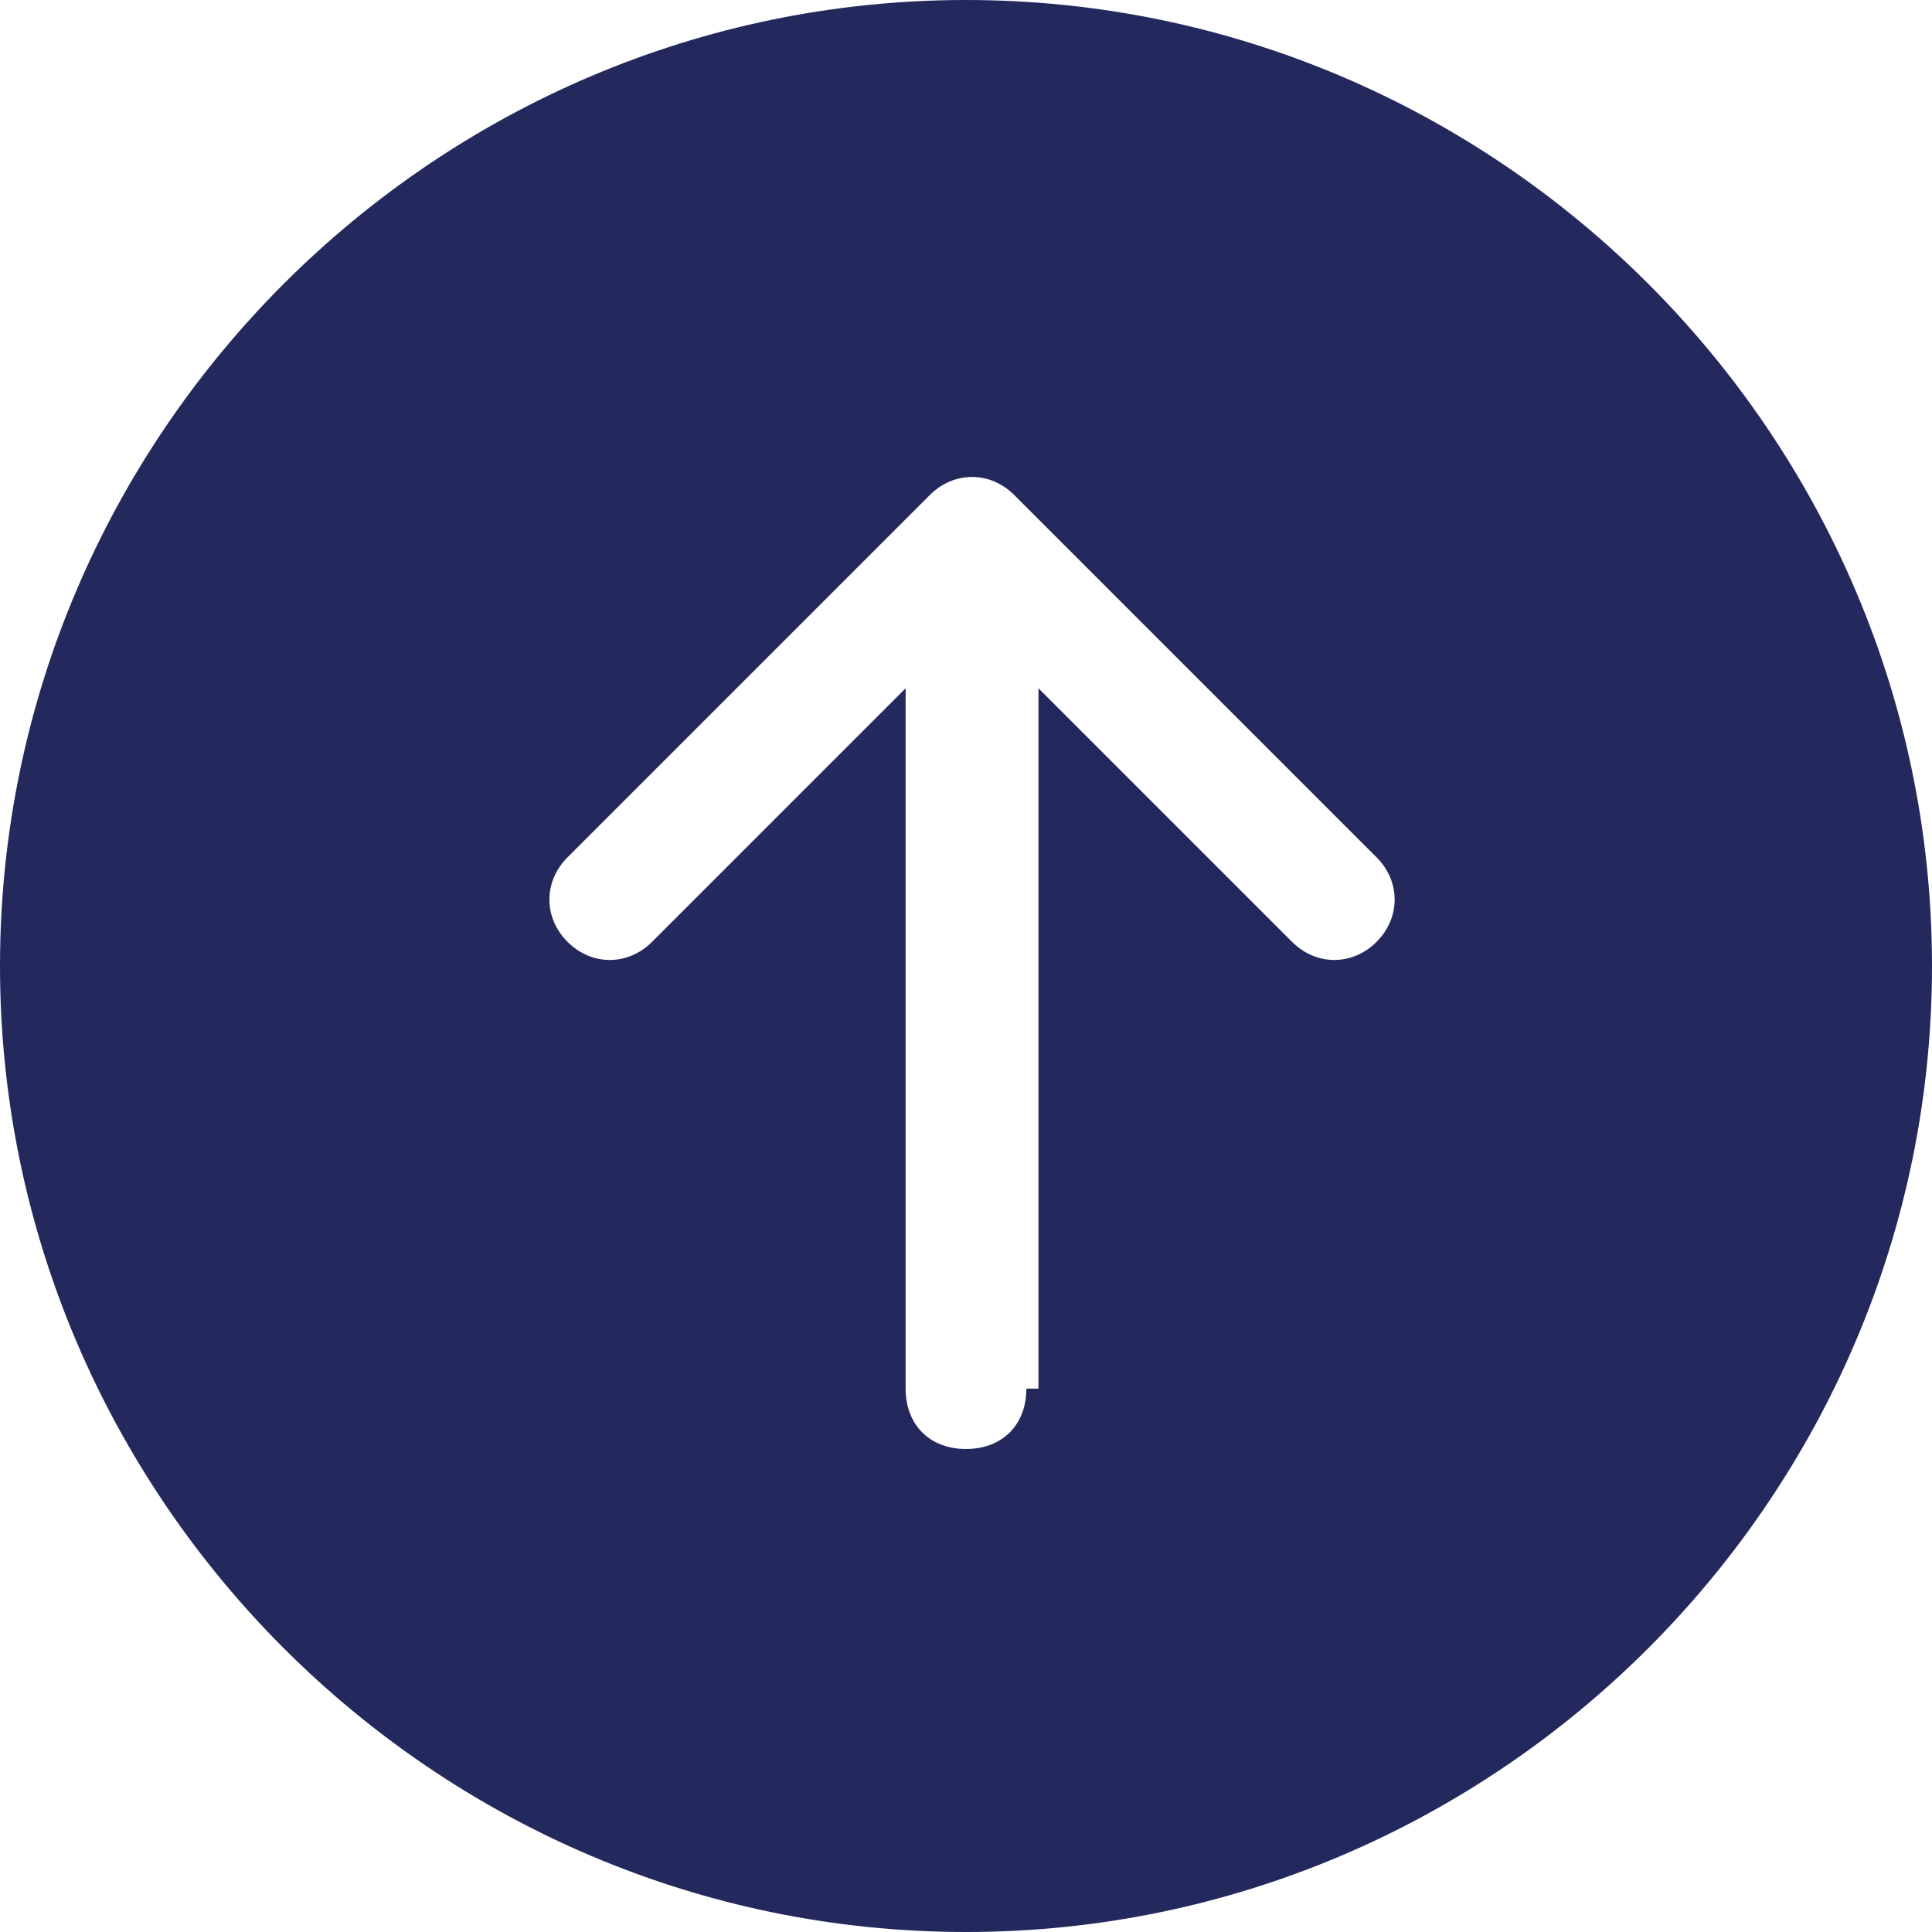<?xml version="1.0" encoding="UTF-8"?>
<svg xmlns="http://www.w3.org/2000/svg" version="1.1" viewBox="0 0 16 16">
  <defs>
    <style>
      .cls-1 {
        fill: #23295d;
      }
    </style>
  </defs>
  <!-- Generator: Adobe Illustrator 28.6.0, SVG Export Plug-In . SVG Version: 1.2.0 Build 709)  -->
  <g>
    <g id="Layer_1">
      <path class="cls-1" d="M16,8C16,3.6,12.4,0,8,0S0,3.6,0,8s3.6,8,8,8,8-3.6,8-8M8.5,11.5c0,.3-.2.5-.5.5s-.5-.2-.5-.5v-5.8l-2.1,2.1c-.2.2-.5.2-.7,0s-.2-.5,0-.7l3-3c.2-.2.5-.2.7,0,0,0,0,0,0,0l3,3c.2.2.2.5,0,.7s-.5.2-.7,0l-2.1-2.1v5.8Z"/>
    </g>
  </g>
</svg>
